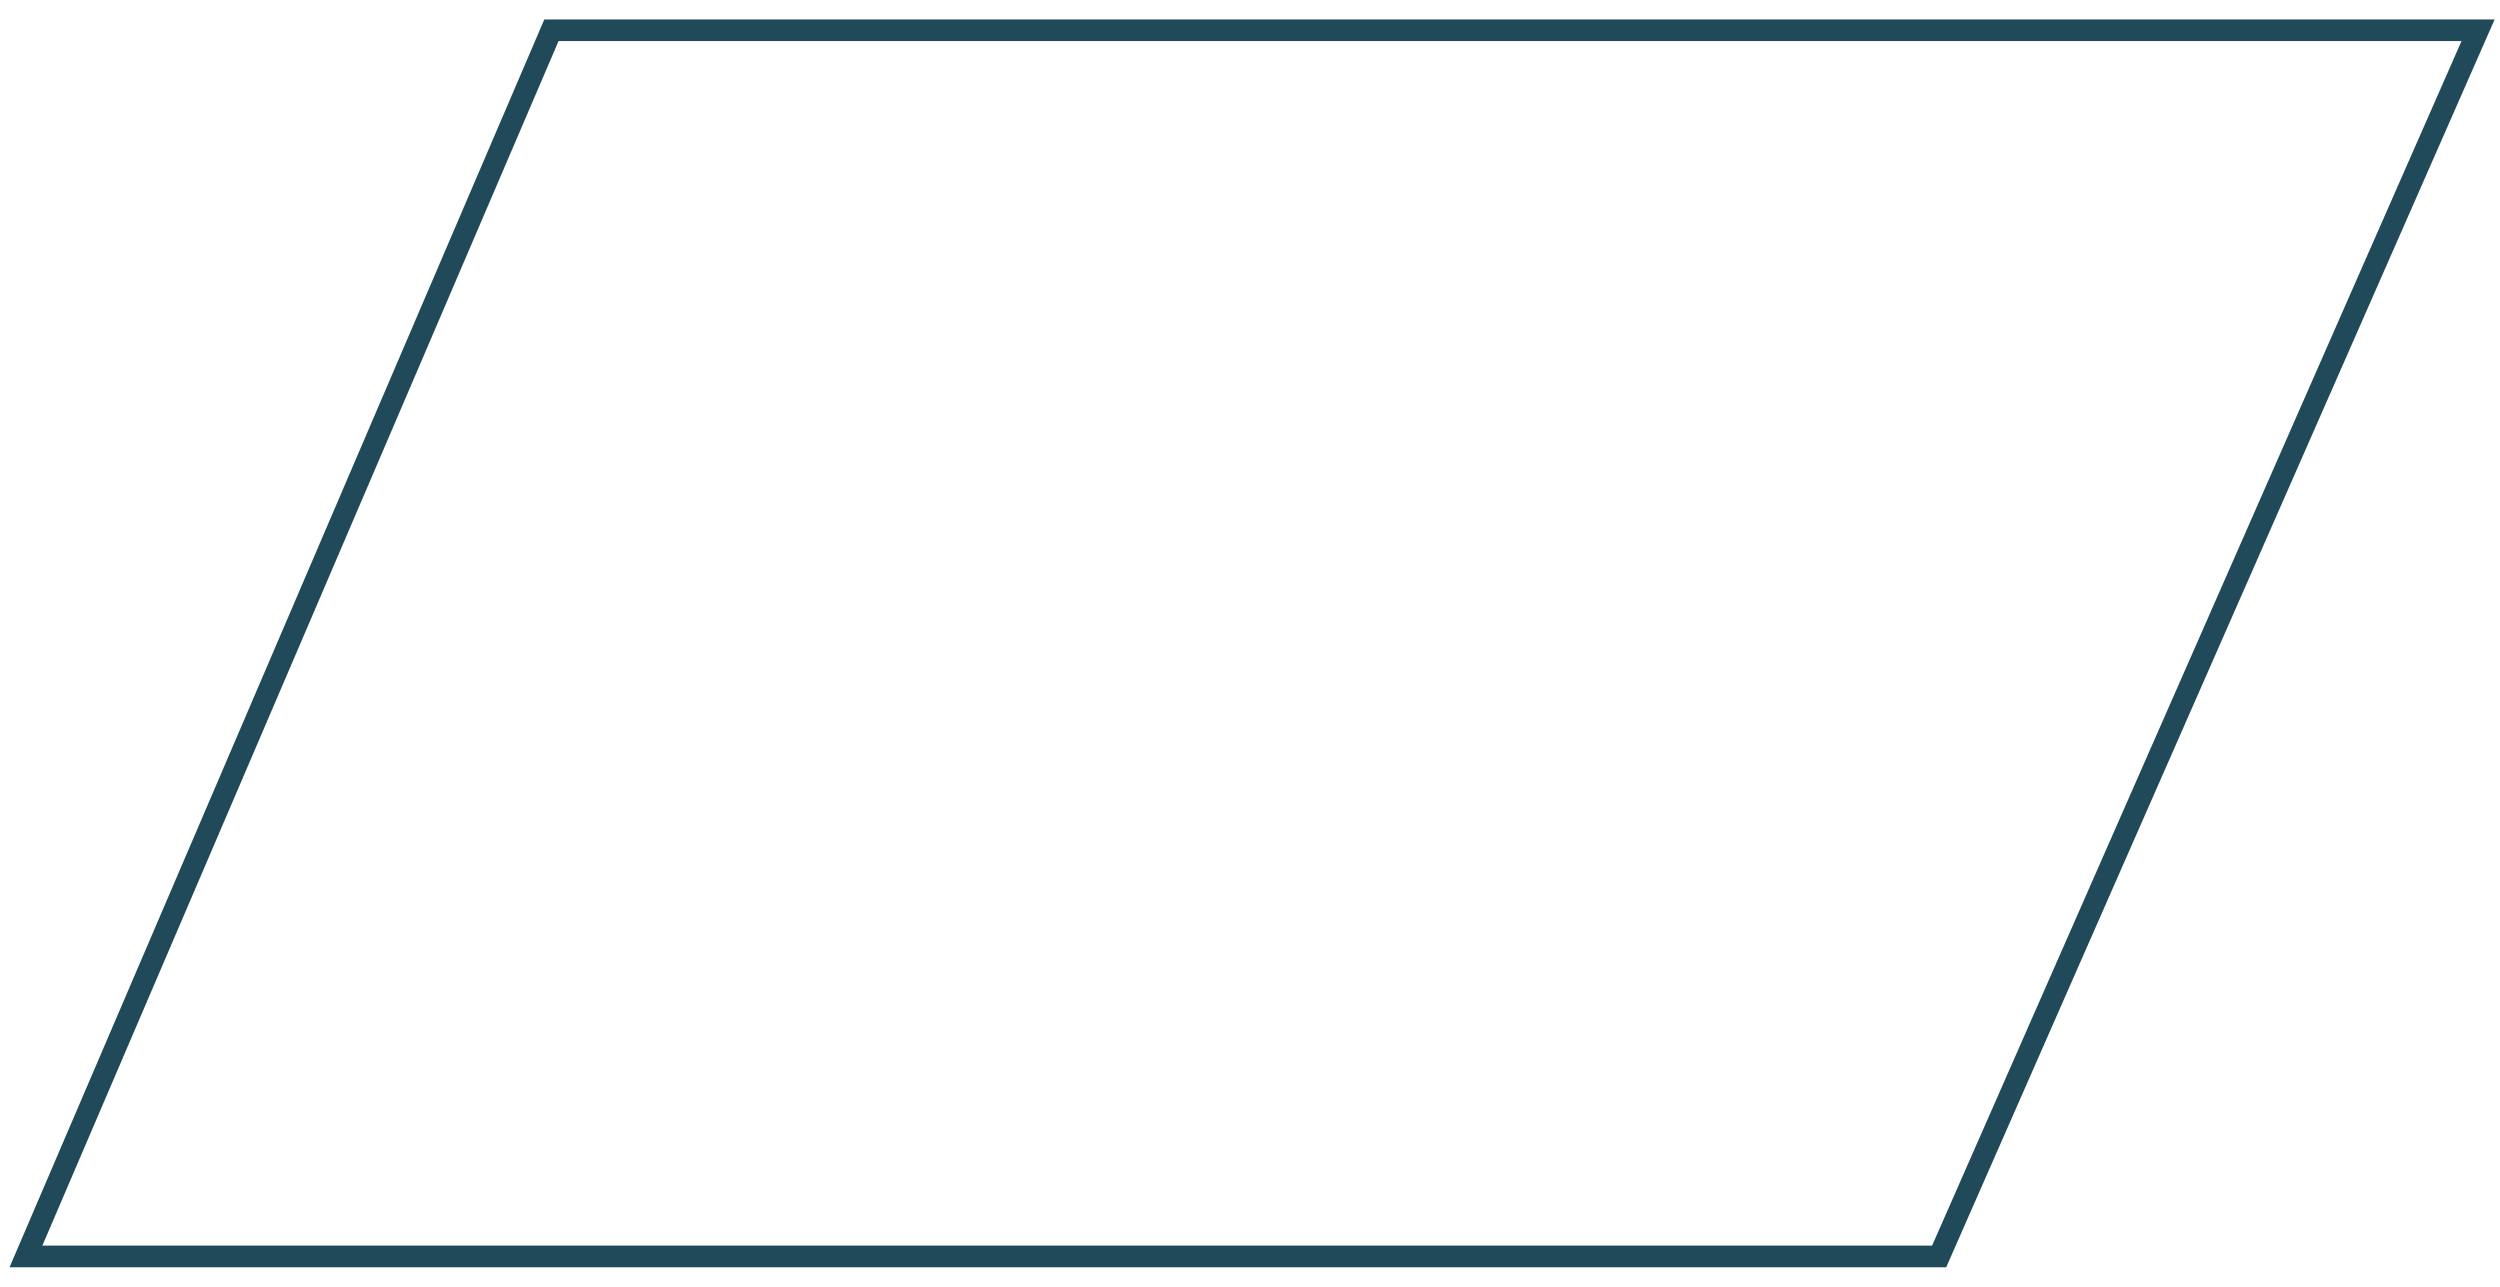 <?xml version="1.0" encoding="utf-8"?>
<!-- Generator: Adobe Illustrator 15.0.0, SVG Export Plug-In . SVG Version: 6.00 Build 0)  -->
<!DOCTYPE svg PUBLIC "-//W3C//DTD SVG 1.1//EN" "http://www.w3.org/Graphics/SVG/1.1/DTD/svg11.dtd">
<svg version="1.1" id="图层_1" xmlns="http://www.w3.org/2000/svg" xmlns:xlink="http://www.w3.org/1999/xlink" x="0px" y="0px"
	 width="578px" height="297.5px" viewBox="0 0 578 297.5" enable-background="new 0 0 578 297.5" xml:space="preserve">
<polygon fill="none" stroke="#204A59" stroke-width="5" points="6,290.488 127.489,7 572.929,7 448.332,290.488 "/>
</svg>
